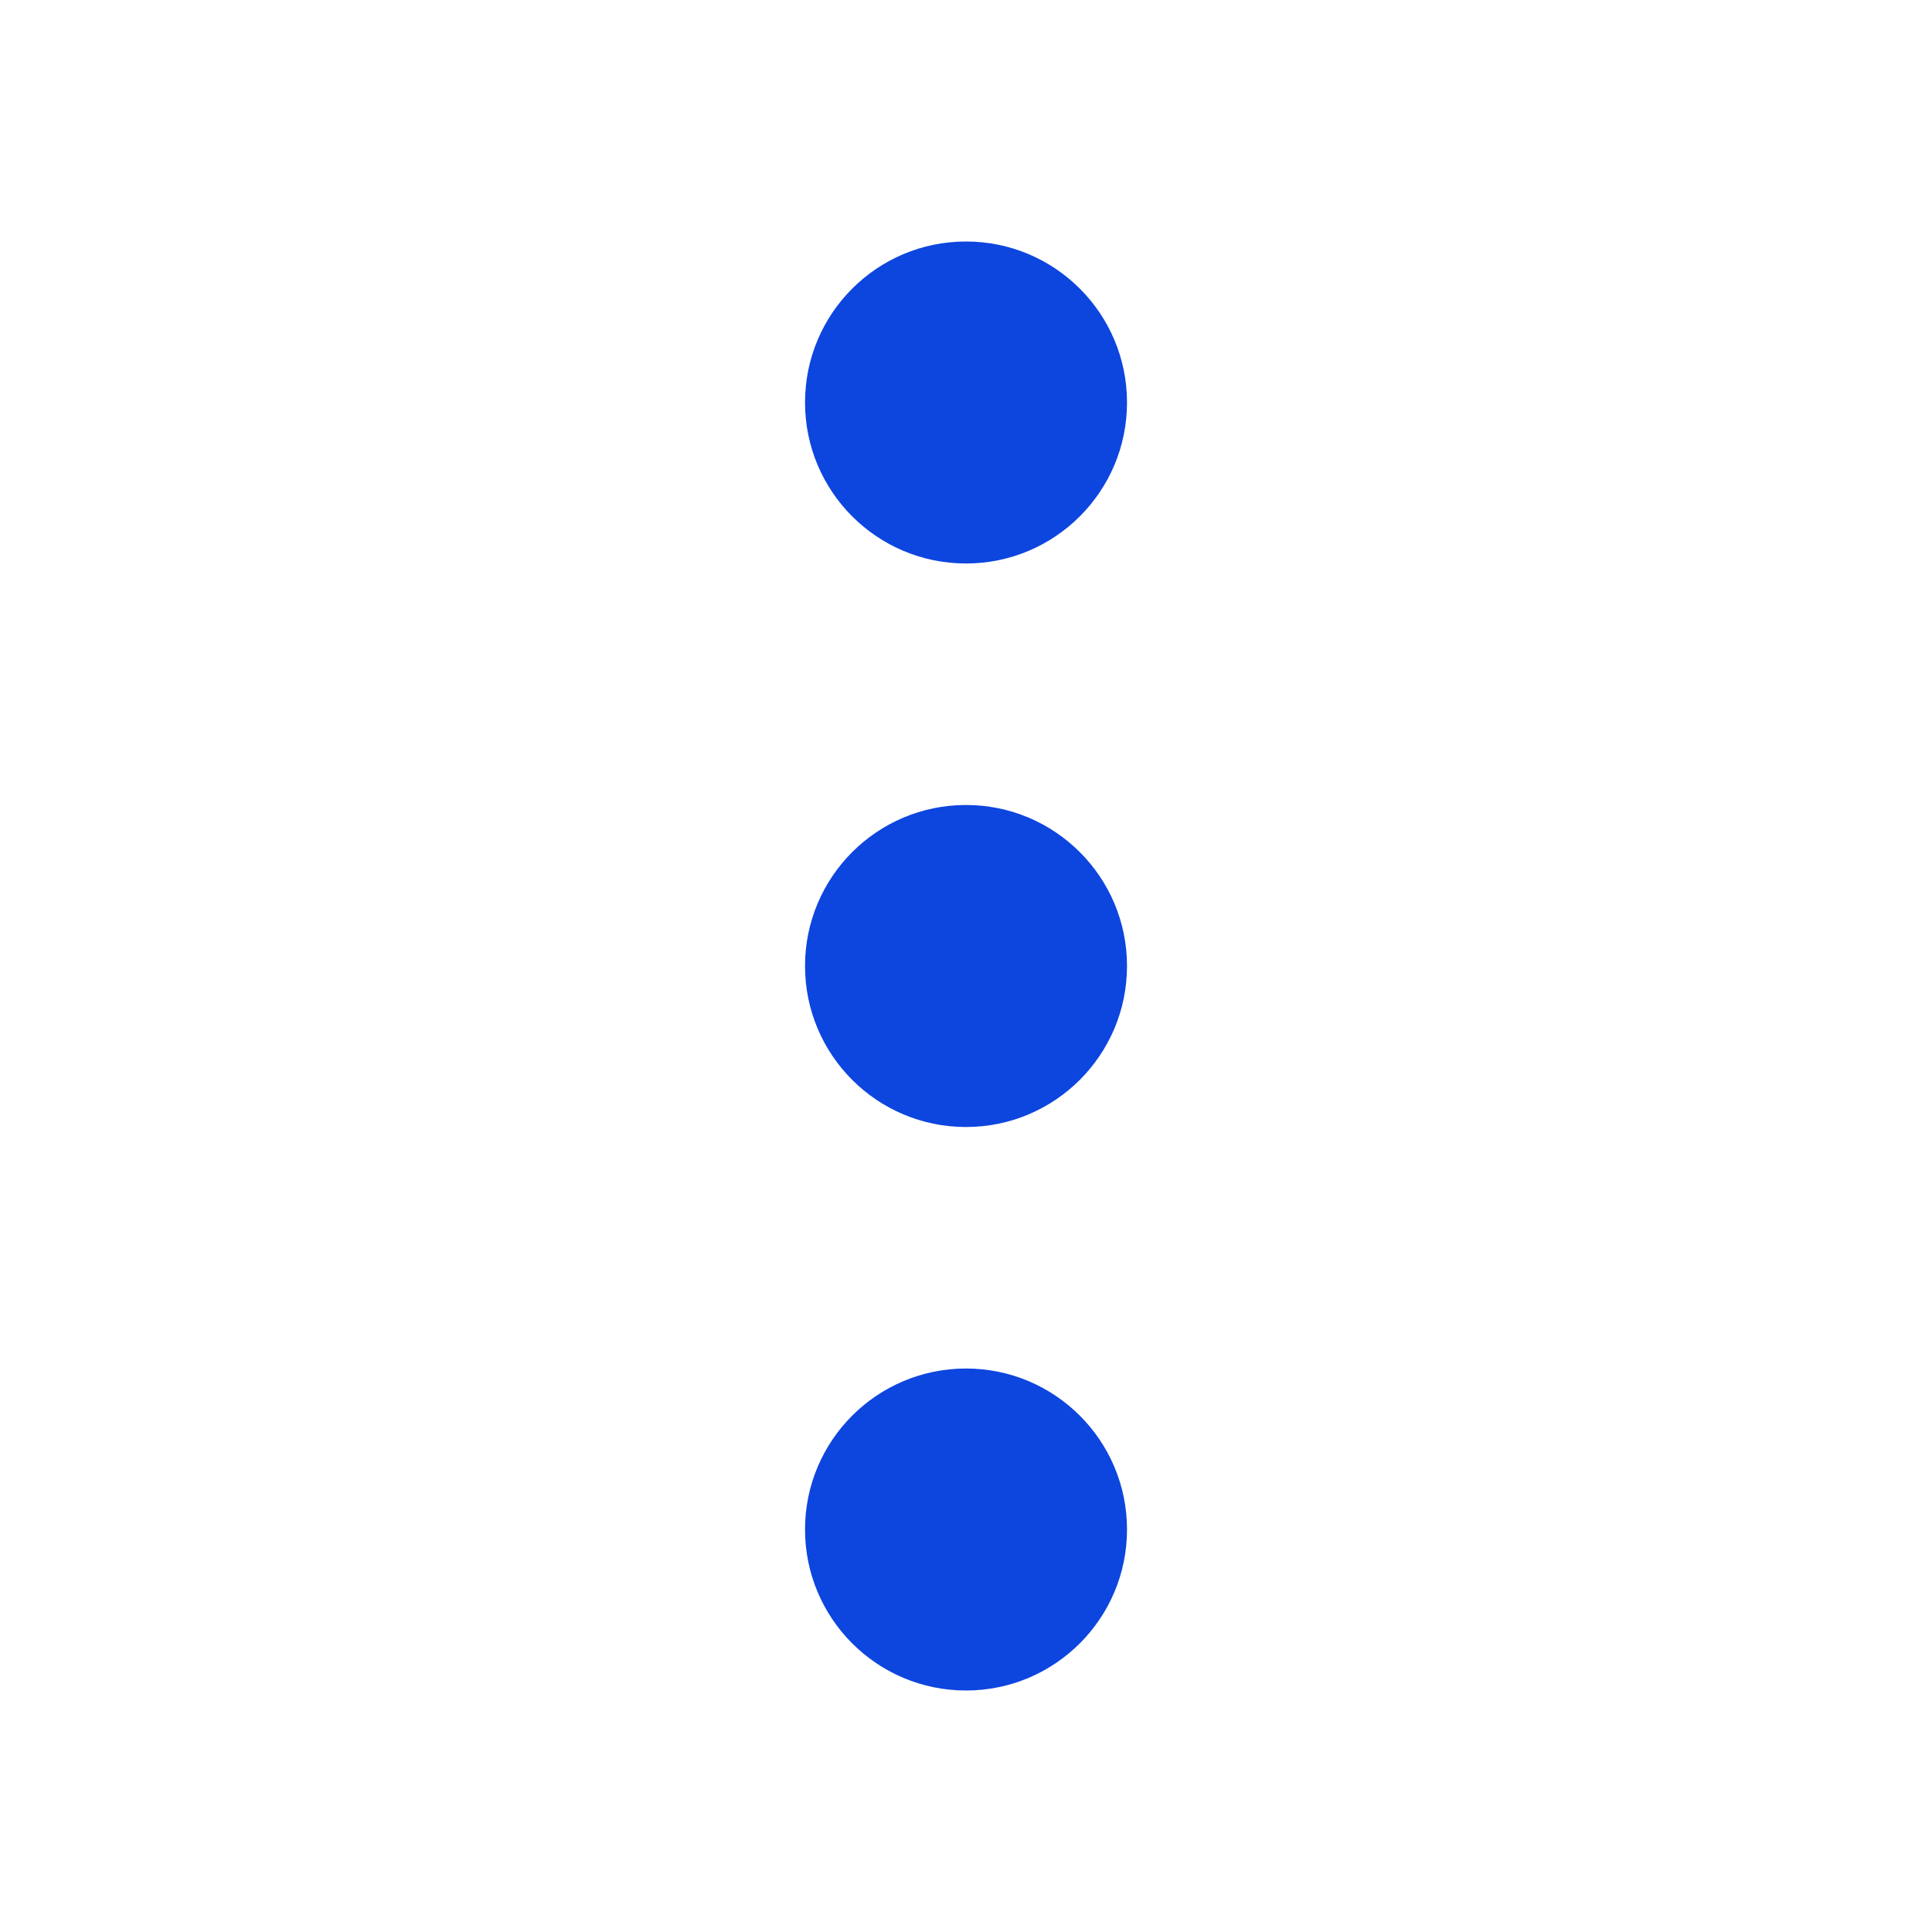 <svg width="50" height="50" viewBox="0 0 50 50" fill="none" xmlns="http://www.w3.org/2000/svg">
<path d="M25 14.583C27.301 14.583 29.167 12.718 29.167 10.417C29.167 8.115 27.301 6.25 25 6.25C22.699 6.25 20.834 8.115 20.834 10.417C20.834 12.718 22.699 14.583 25 14.583Z" fill="#0D45DF"/>
<path d="M25 29.167C27.301 29.167 29.167 27.301 29.167 25C29.167 22.699 27.301 20.833 25 20.833C22.699 20.833 20.834 22.699 20.834 25C20.834 27.301 22.699 29.167 25 29.167Z" fill="#0D45DF"/>
<path d="M25 43.75C27.301 43.75 29.167 41.885 29.167 39.583C29.167 37.282 27.301 35.417 25 35.417C22.699 35.417 20.834 37.282 20.834 39.583C20.834 41.885 22.699 43.75 25 43.75Z" fill="#0D45DF"/>
</svg>
